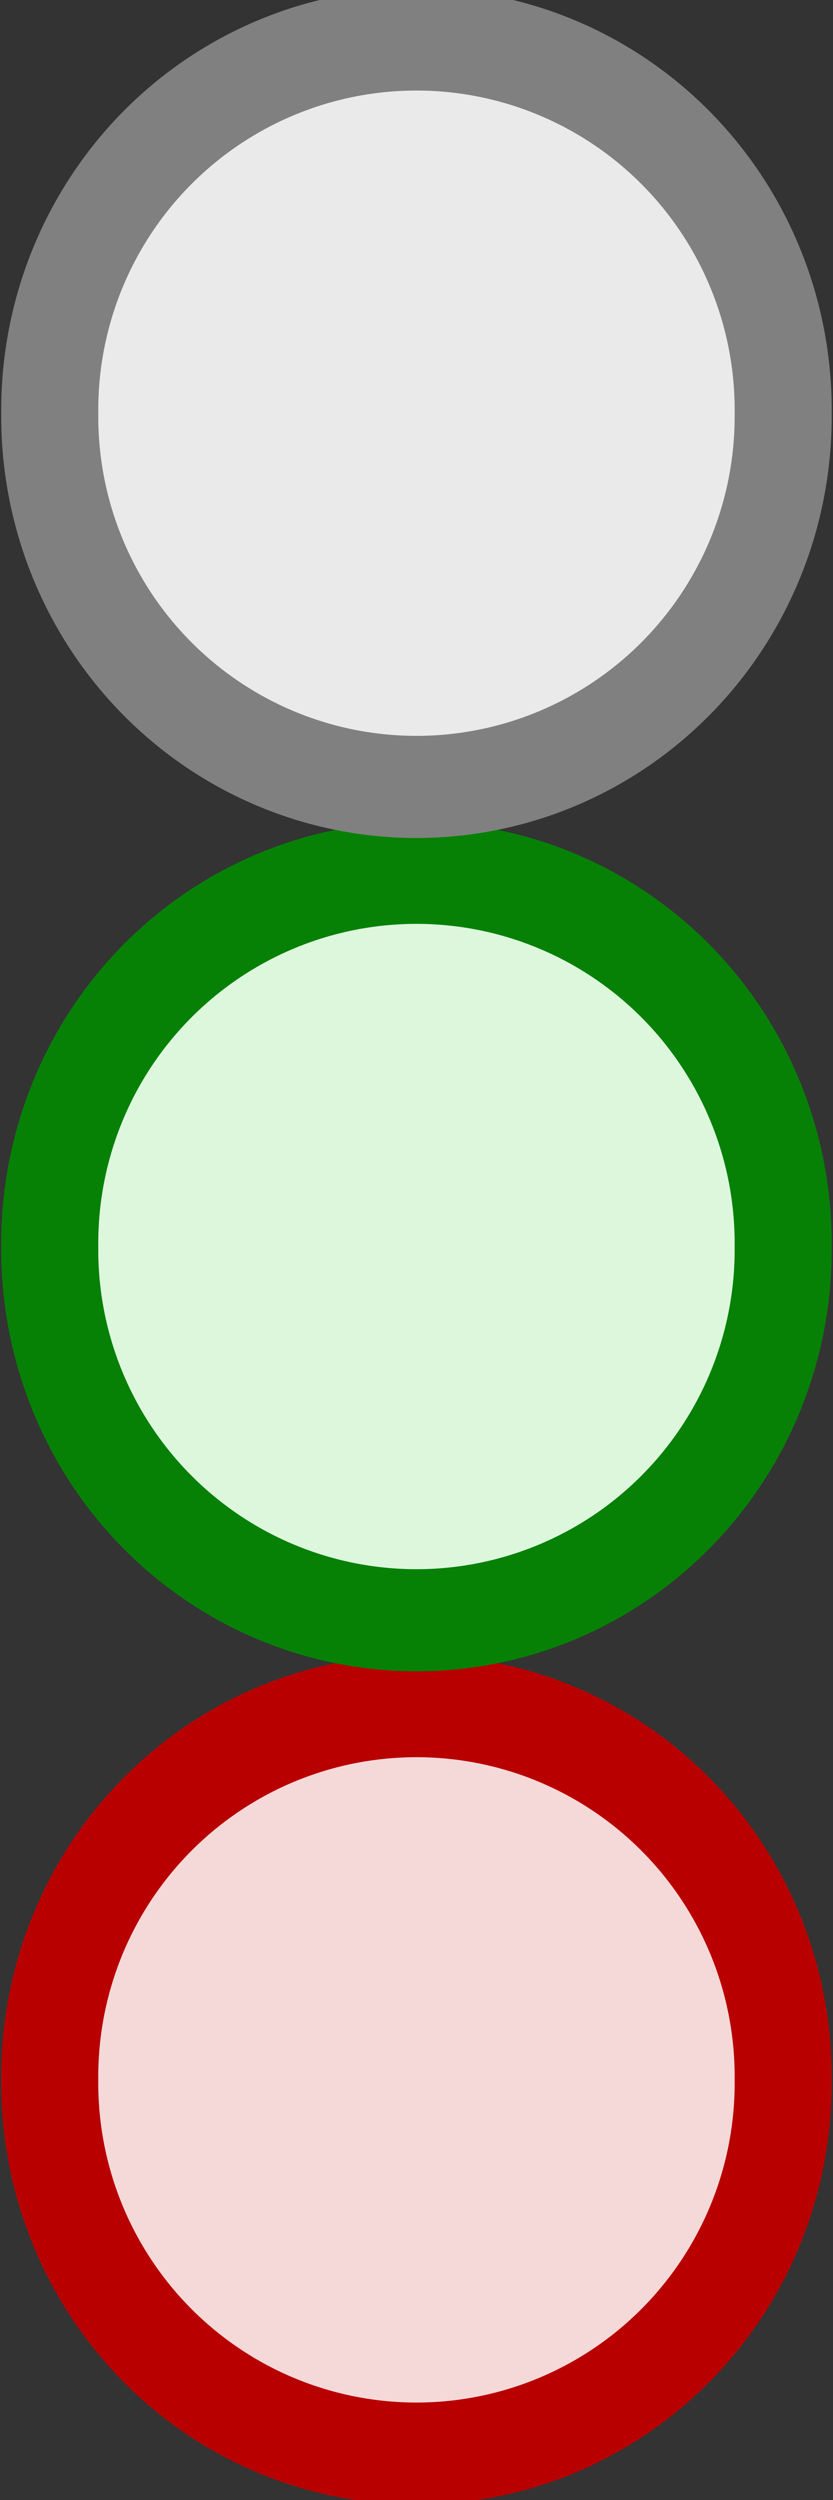 <?xml version="1.0" encoding="UTF-8" standalone="no"?>
<!-- Created with Inkscape (http://www.inkscape.org/) -->
<svg
   xmlns:dc="http://purl.org/dc/elements/1.1/"
   xmlns:cc="http://creativecommons.org/ns#"
   xmlns:rdf="http://www.w3.org/1999/02/22-rdf-syntax-ns#"
   xmlns:svg="http://www.w3.org/2000/svg"
   xmlns="http://www.w3.org/2000/svg"
   xmlns:sodipodi="http://sodipodi.sourceforge.net/DTD/sodipodi-0.dtd"
   xmlns:inkscape="http://www.inkscape.org/namespaces/inkscape"
   width="25"
   height="75"
   id="svg2"
   sodipodi:version="0.32"
   inkscape:version="0.46"
   version="1.0"
   sodipodi:docname="25x25.svg"
   inkscape:output_extension="org.inkscape.output.svg.inkscape">
  <rect width="100%" height="100%" fill="#333333" stroke="none"/>
  <defs
     id="defs4">
    <inkscape:perspective
       sodipodi:type="inkscape:persp3d"
       inkscape:vp_x="0 : 526.18109 : 1"
       inkscape:vp_y="0 : 1000 : 0"
       inkscape:vp_z="744.09448 : 526.18109 : 1"
       inkscape:persp3d-origin="372.04724 : 350.78739 : 1"
       id="perspective10" />
  </defs>
  <sodipodi:namedview
     id="base"
     pagecolor="#ffffff"
     bordercolor="#666666"
     borderopacity="1.0"
     inkscape:pageopacity="0.0"
     inkscape:pageshadow="2"
     inkscape:zoom="10.453333"
     inkscape:cx="12.5"
     inkscape:cy="37.499999"
     inkscape:document-units="px"
     inkscape:current-layer="layer1"
     showgrid="false"
     inkscape:window-width="1278"
     inkscape:window-height="994"
     inkscape:window-x="1920"
     inkscape:window-y="0" />
  <g
     inkscape:label="Capa 1"
     inkscape:groupmode="layer"
     id="layer1">
    <path
       sodipodi:type="arc"
       style="fill:#f5d9d9;stroke:#b90000;stroke-width:3.225;stroke-miterlimit:4;stroke-dasharray:none;stroke-opacity:1;fill-opacity:1"
       id="path2383"
       sodipodi:cx="12.366072"
       sodipodi:cy="11.517857"
       sodipodi:rx="12.1875"
       sodipodi:ry="11.696428"
       d="M 24.554,11.518 A 12.188,11.696 0 1 1 0.179,11.518 A 12.188,11.696 0 1 1 24.554,11.518 z"
       transform="matrix(0.903,0,0,0.95,1.332,51.454)"
       inkscape:export-filename="/home/jlopez/Documentos/workspace/GVS/media/images/facts/25x25/red.png"
       inkscape:export-xdpi="90"
       inkscape:export-ydpi="90" />
    <path
       transform="matrix(0.903,0,0,0.95,1.332,26.454)"
       d="M 24.554,11.518 A 12.188,11.696 0 1 1 0.179,11.518 A 12.188,11.696 0 1 1 24.554,11.518 z"
       sodipodi:ry="11.696428"
       sodipodi:rx="12.1875"
       sodipodi:cy="11.517857"
       sodipodi:cx="12.366072"
       id="path3155"
       style="fill:#ddf7dd;fill-opacity:1;stroke:#068106;stroke-width:3.225;stroke-miterlimit:4;stroke-dasharray:none;stroke-opacity:1"
       sodipodi:type="arc"
       inkscape:export-filename="/home/jlopez/Documentos/workspace/GVS/media/images/facts/25x25/green.png"
       inkscape:export-xdpi="90"
       inkscape:export-ydpi="90" />
    <path
       sodipodi:type="arc"
       style="fill:#eaeaea;fill-opacity:1;stroke:#808080;stroke-width:3.225;stroke-miterlimit:4;stroke-dasharray:none;stroke-opacity:1"
       id="path3157"
       sodipodi:cx="12.366072"
       sodipodi:cy="11.517857"
       sodipodi:rx="12.1875"
       sodipodi:ry="11.696428"
       d="M 24.554,11.518 A 12.188,11.696 0 1 1 0.179,11.518 A 12.188,11.696 0 1 1 24.554,11.518 z"
       transform="matrix(0.903,0,0,0.95,1.332,1.454)"
       inkscape:export-filename="/home/jlopez/Documentos/workspace/GVS/media/images/facts/25x25/grey.png"
       inkscape:export-xdpi="90"
       inkscape:export-ydpi="90" />
  </g>
</svg>
